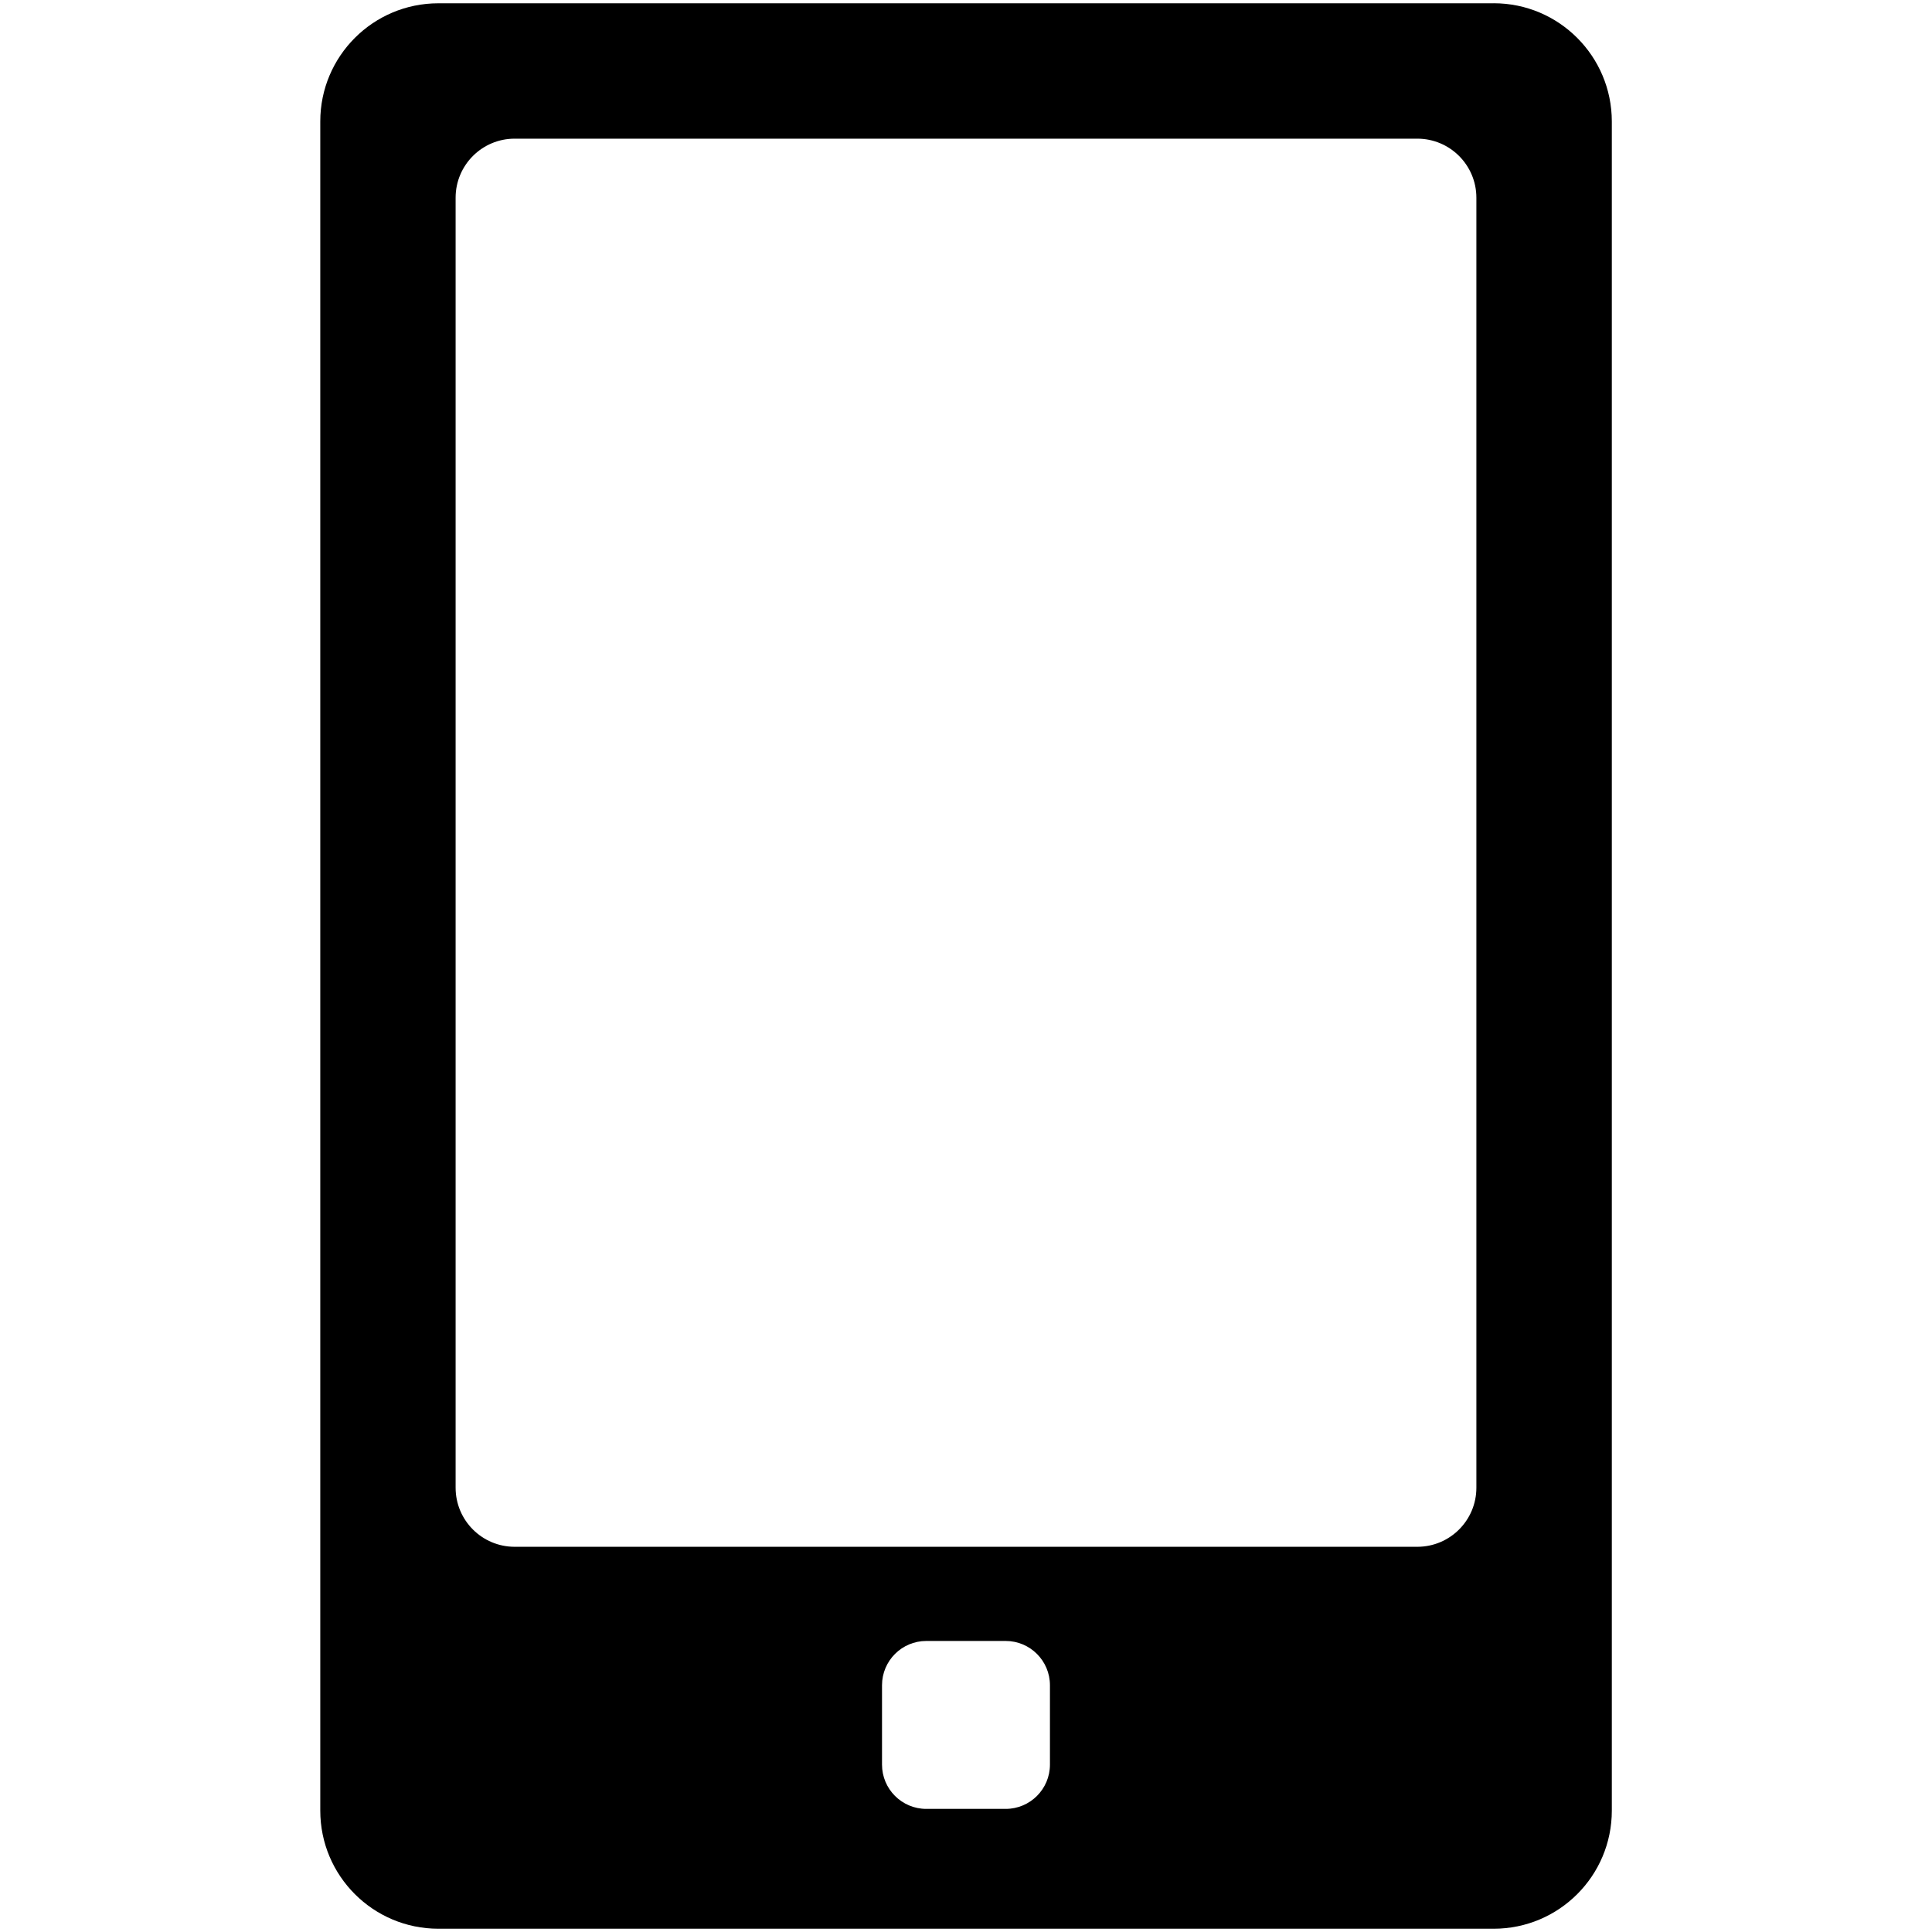 <svg viewBox="0 0 200 200"><path d="m154.63 0.341h-109.25c-6.752 0-12.225 5.473-12.225 12.225v174.87c0 6.752 5.473 12.225 12.225 12.225h109.25c6.752 0 12.225-5.473 12.225-12.225v-174.87c-0.01-6.756-5.48-12.229-12.23-12.229zm-45.94 182.33c0 2.532-2.053 4.585-4.585 4.585h-8.214c-2.532 0-4.585-2.053-4.585-4.585v-8.214c0-2.532 2.053-4.585 4.585-4.585h8.214c2.532 0 4.585 2.053 4.585 4.585v8.214zm44.144-28.662c0 3.377-2.737 6.114-6.114 6.114h-93.443c-3.375 0-6.112-2.737-6.112-6.114v-133.54c0-3.375 2.737-6.114 6.112-6.114h93.443c3.375 0 6.114 2.737 6.114 6.114v133.54z"/></svg>
